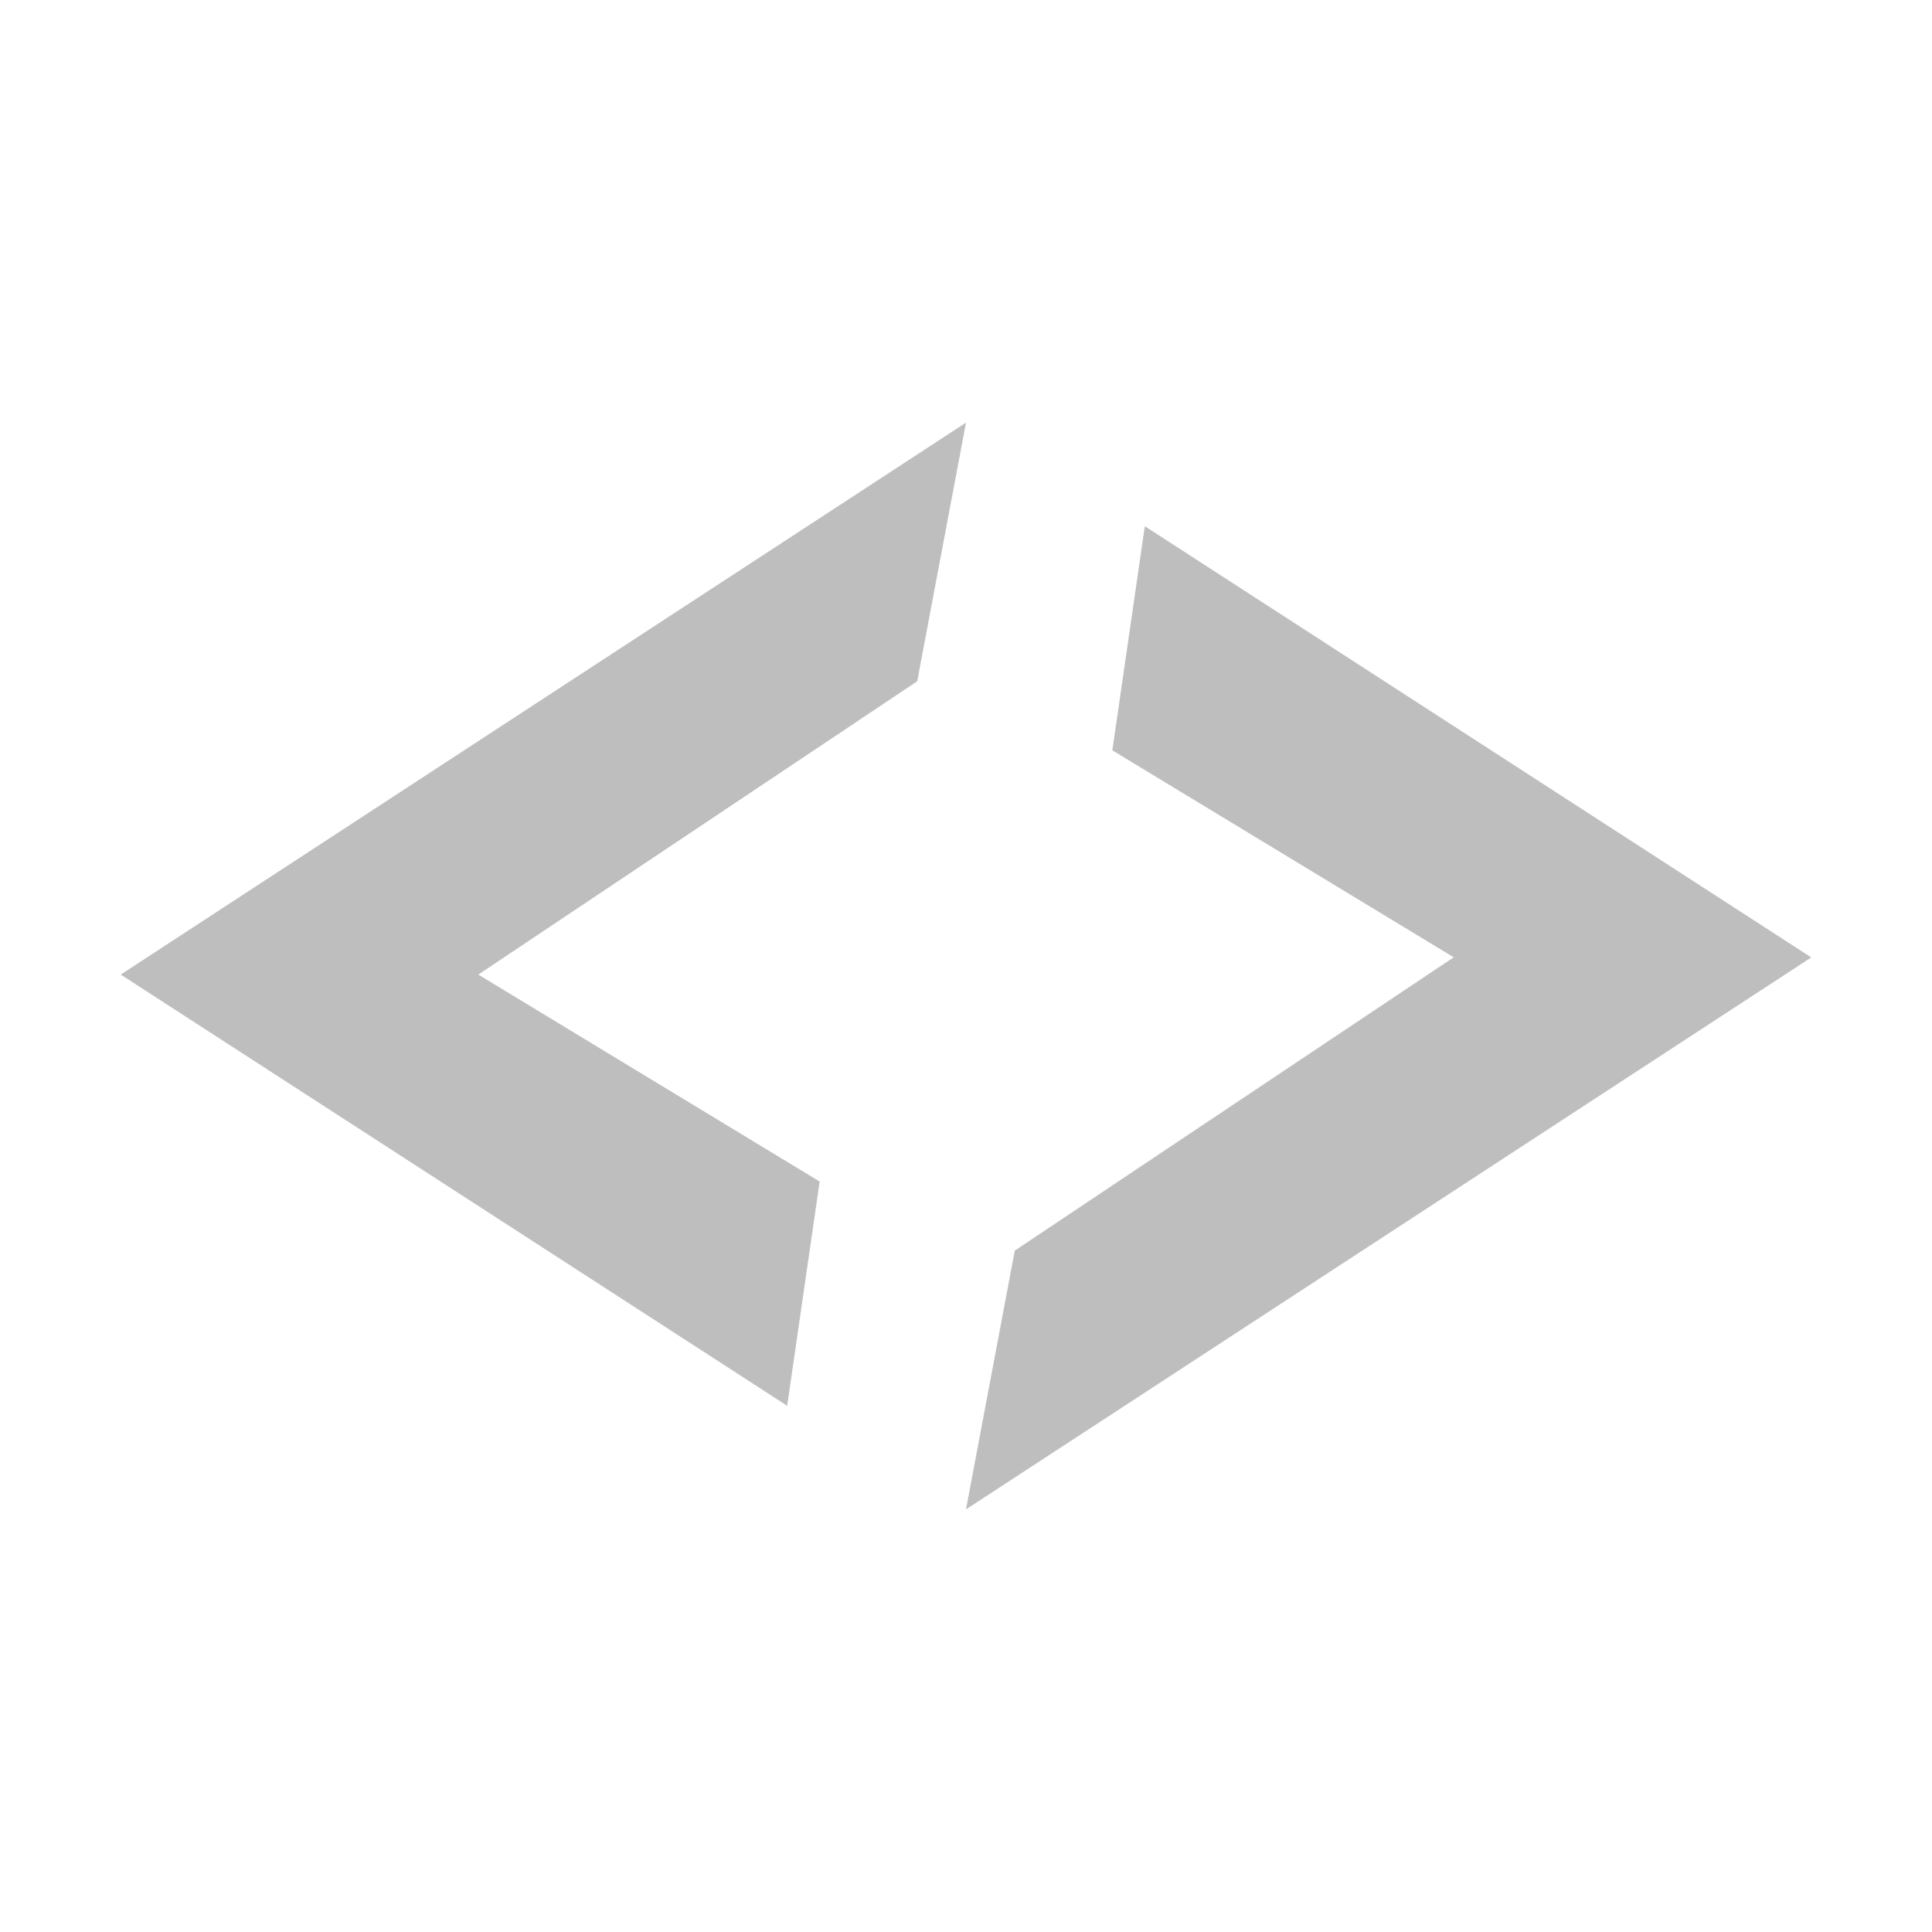 <svg width="16" height="16" version="1.1" xmlns="http://www.w3.org/2000/svg">
	<path d="m8 3.5-7 4.571 5.519 3.571 0.269-1.857-2.827-1.714 3.635-2.429zm1.481 0.857-0.269 1.857 2.827 1.714-3.635 2.429-0.404 2.143 7-4.571-5.519-3.571z" fill="#bebebe"/>
</svg>
